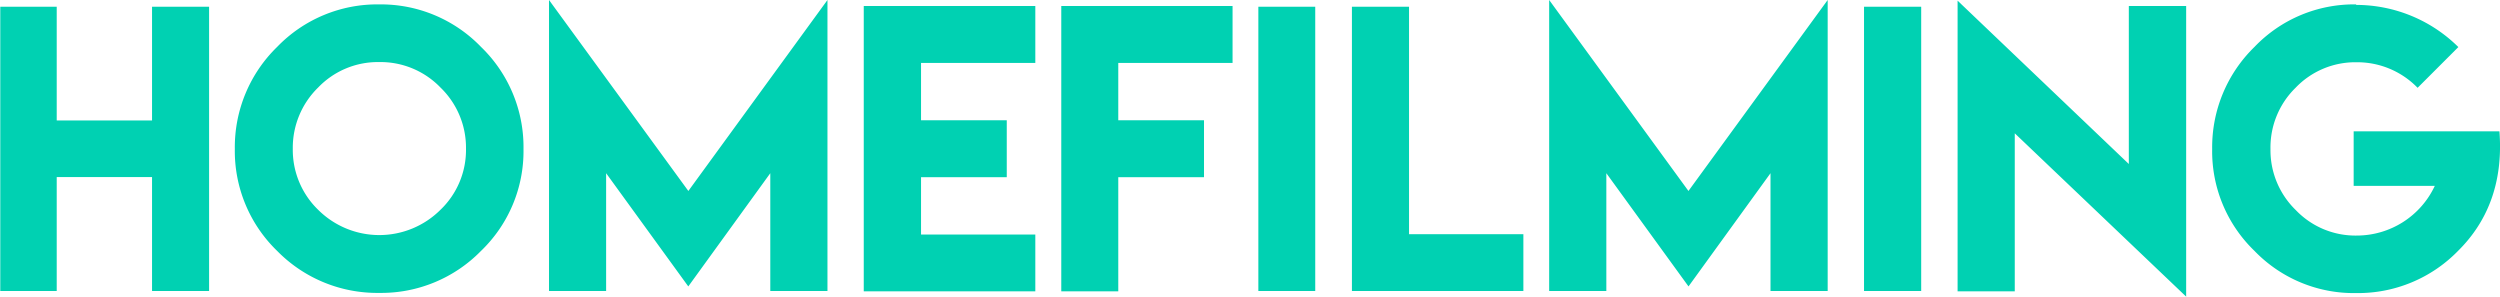 <svg id="Layer_1" data-name="Layer 1" xmlns="http://www.w3.org/2000/svg" viewBox="0 0 442.98 52.59"><defs><style>.cls-1{fill:#00d1b2;}</style></defs><title>logo</title><g id="Page-1"><path id="Logo" class="cls-1" d="M1,1.63V52H11V31.81H27.89V52H38V1.63H27.89V21.78H11V1.63Zm67.17-.41A24.64,24.64,0,0,1,86.18,8.75a24.67,24.67,0,0,1,7.53,18.09,24.5,24.5,0,0,1-7.53,18.06,24.73,24.73,0,0,1-18.06,7.44,24.82,24.82,0,0,1-18.06-7.44,24.62,24.62,0,0,1-7.5-18.06,24.79,24.79,0,0,1,7.5-18.09A24.64,24.64,0,0,1,68.12,1.22Zm0,10.22a14.65,14.65,0,0,0-10.84,4.5,14.91,14.91,0,0,0-4.5,10.84,14.78,14.78,0,0,0,4.5,10.84,15.35,15.35,0,0,0,21.66,0,14.66,14.66,0,0,0,4.53-10.84,14.8,14.8,0,0,0-4.53-10.84A14.74,14.74,0,0,0,68.12,11.44ZM98.23.44V52h10.12V31.13l14.56,20.06,14.53-20.06V52h10.13V.44L122.92,34.28ZM154,1.5V52.06H184.4V42H164.15V31.84h15.19V21.75H164.15V11.59H184.4V1.5ZM189,1.5V52.06H199.1V31.84h15.19V21.75H199.1V11.59h20.25V1.5ZM223.92,52H234V1.63H223.92ZM240.5,1.63V52h30.38V41.94H250.62V1.63ZM275.45.44V52h10.13V31.13l14.56,20.06,14.53-20.06V52h10.13V.44L300.13,34.28ZM331.24,52h10.13V1.63H331.24ZM347.82.56v51.5h10.13v-28L388.32,53V1.5H378.16v28Zm70.61.66a24.4,24.4,0,0,0-18,7.53,24.79,24.79,0,0,0-7.5,18.09,24.49,24.49,0,0,0,7.5,18.06,24.44,24.44,0,0,0,18,7.47,24.74,24.74,0,0,0,18.06-7.47c5-4.94,8.06-11.77,7.34-21.19H418v9.66h14.38a15.28,15.28,0,0,1-13.81,8.81,14.61,14.61,0,0,1-10.81-4.5,14.78,14.78,0,0,1-4.5-10.84A14.78,14.78,0,0,1,407.7,16a14.63,14.63,0,0,1,10.81-4.53A14.89,14.89,0,0,1,429.33,16l7.22-7.22a25.73,25.73,0,0,0-18.09-7.47Z" transform="translate(-0.95 -0.44)"/></g></svg>
